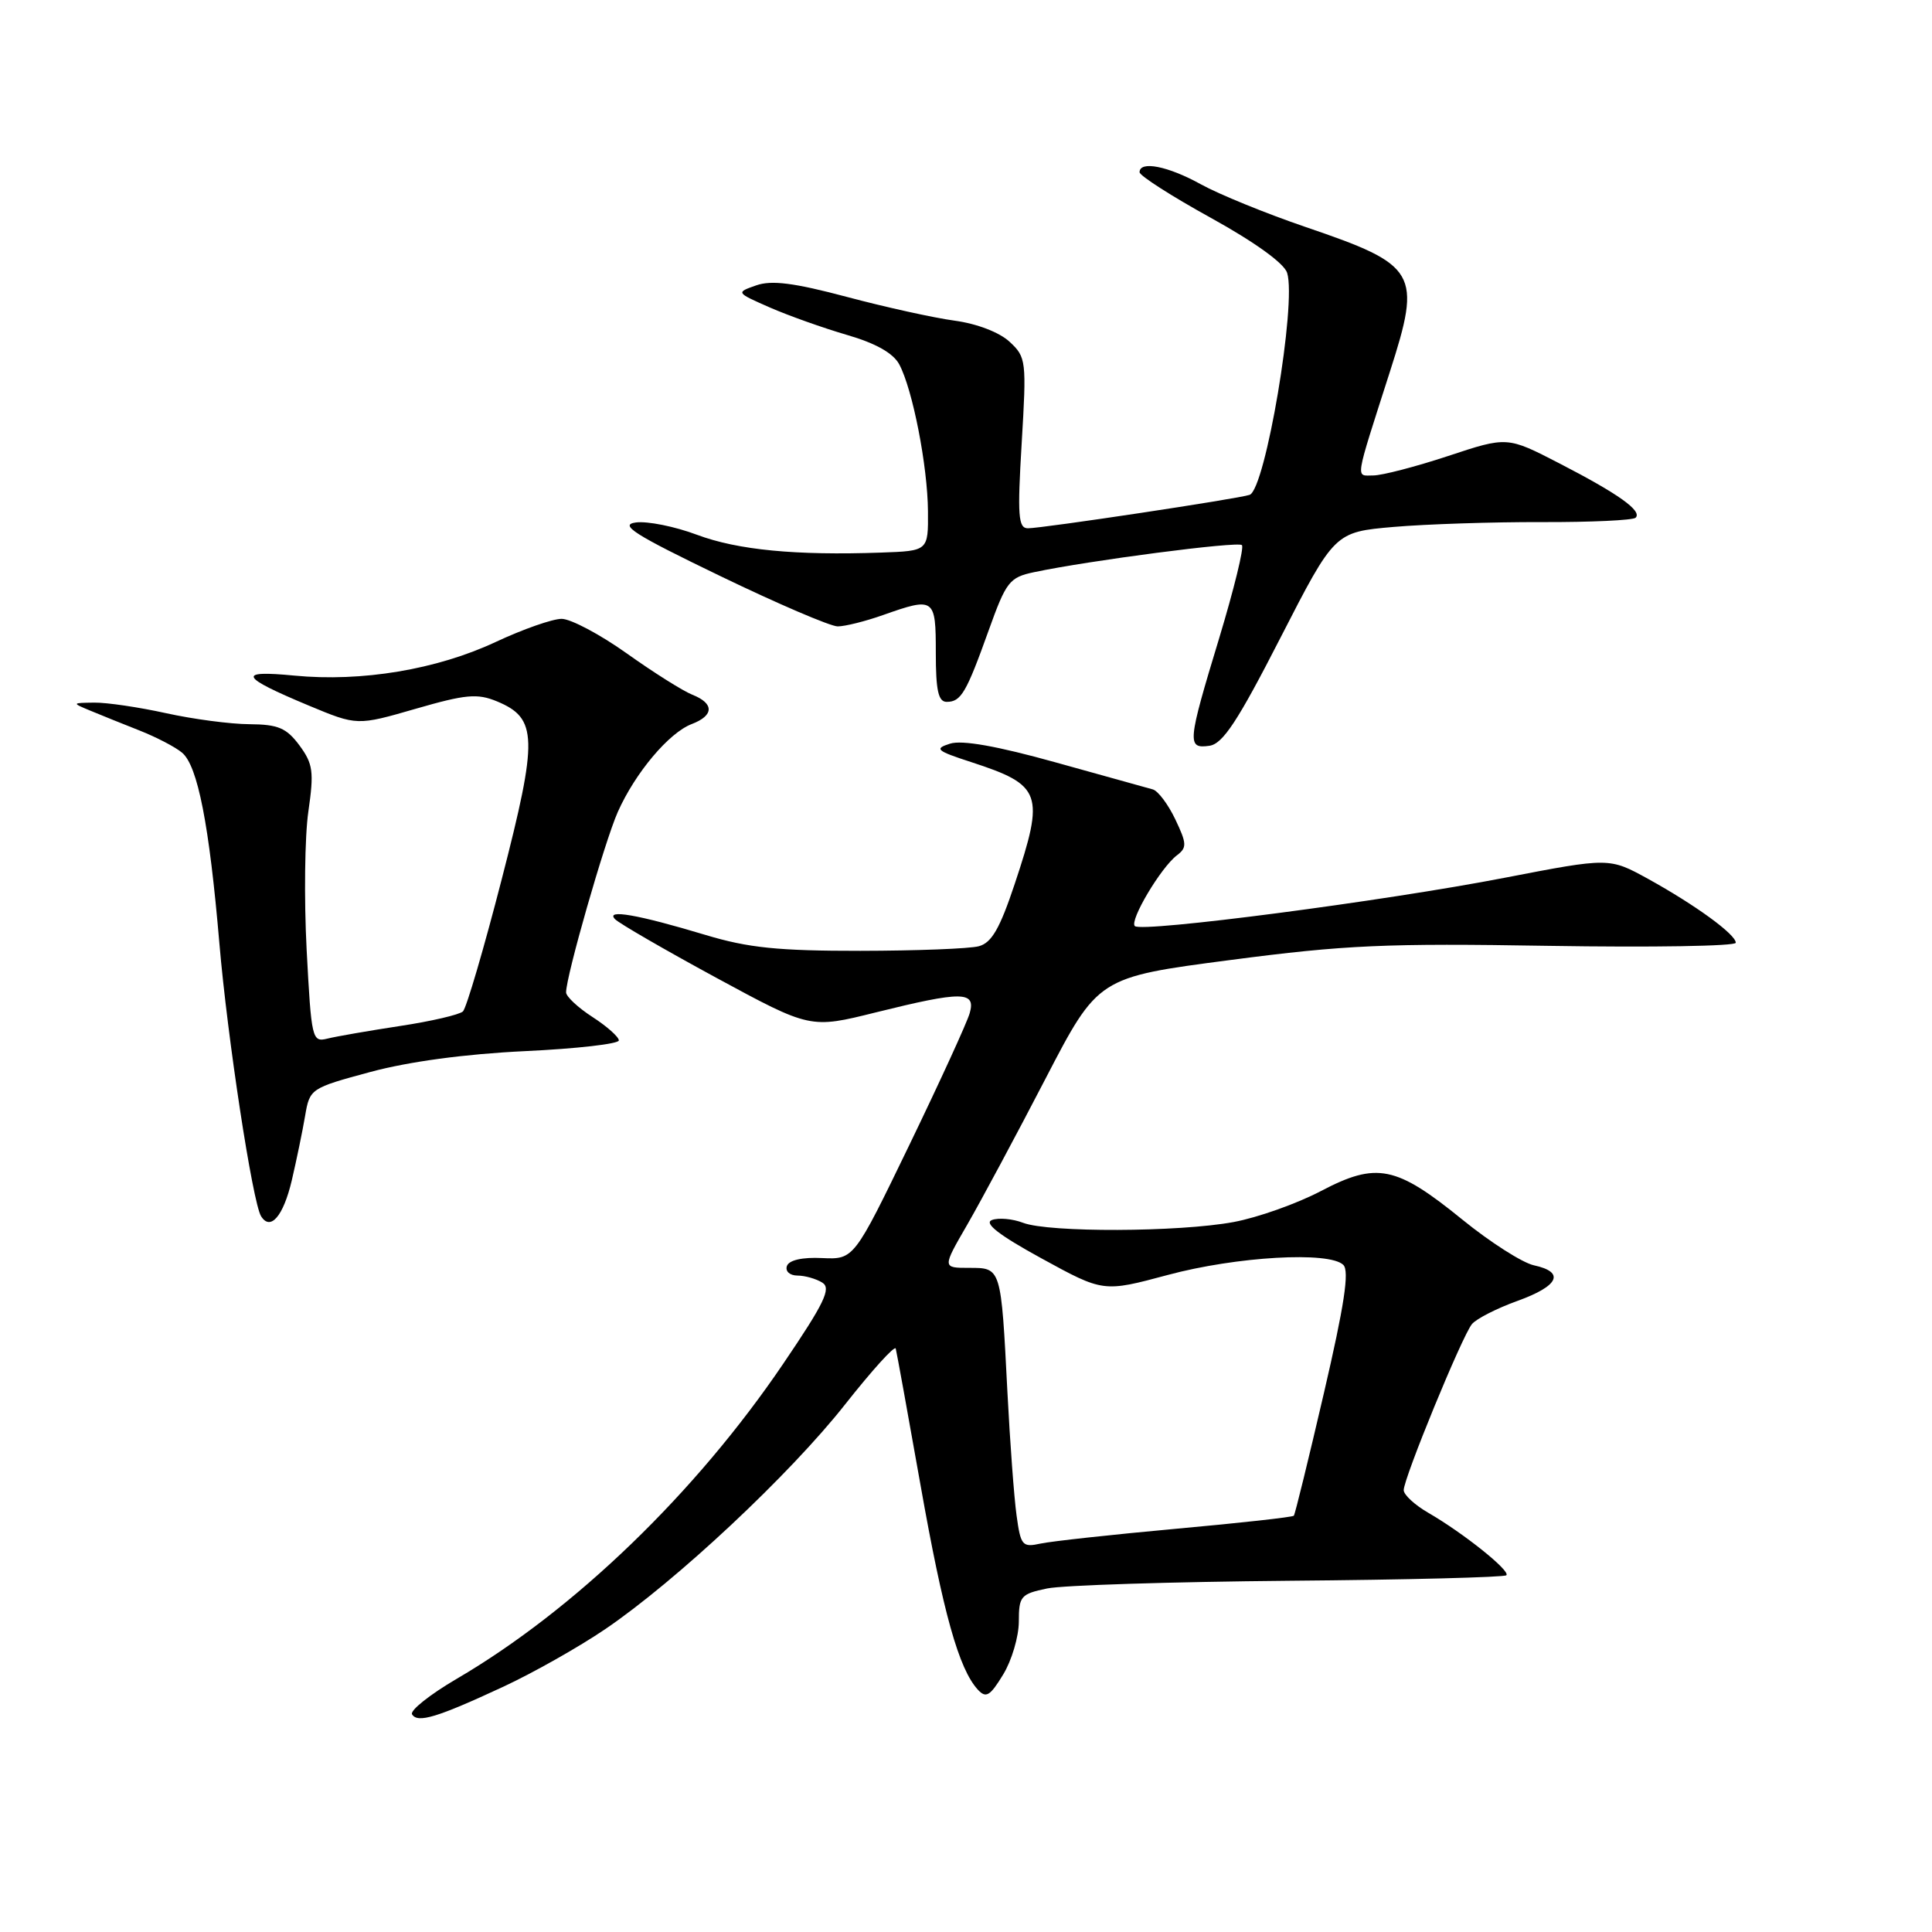 <?xml version="1.0" encoding="UTF-8" standalone="no"?>
<!DOCTYPE svg PUBLIC "-//W3C//DTD SVG 1.1//EN" "http://www.w3.org/Graphics/SVG/1.1/DTD/svg11.dtd" >
<svg xmlns="http://www.w3.org/2000/svg" xmlns:xlink="http://www.w3.org/1999/xlink" version="1.1" viewBox="0 0 256 256">
 <g >
 <path fill="currentColor"
d=" M 66.69 223.50 C 70.65 221.66 76.72 218.23 80.18 215.88 C 89.62 209.47 104.70 195.34 111.99 186.08 C 115.55 181.57 118.56 178.24 118.69 178.69 C 118.81 179.14 120.29 187.27 121.97 196.76 C 124.98 213.76 127.05 221.15 129.57 223.89 C 130.65 225.06 131.19 224.74 132.92 221.89 C 134.06 220.03 134.99 216.87 135.00 214.88 C 135.00 211.50 135.25 211.21 138.75 210.48 C 140.81 210.05 155.24 209.60 170.81 209.46 C 186.38 209.33 199.34 209.00 199.60 208.73 C 200.18 208.16 193.91 203.14 189.25 200.45 C 187.46 199.41 186.00 198.07 186.00 197.45 C 186.00 195.87 193.75 177.00 195.04 175.45 C 195.63 174.74 198.34 173.36 201.06 172.38 C 206.56 170.40 207.42 168.56 203.25 167.66 C 201.74 167.33 197.48 164.62 193.79 161.62 C 184.97 154.45 182.43 153.94 175.03 157.82 C 171.85 159.49 166.64 161.34 163.44 161.93 C 156.20 163.27 138.99 163.33 135.57 162.03 C 134.17 161.49 132.30 161.33 131.43 161.66 C 130.34 162.08 132.39 163.67 138.02 166.75 C 146.20 171.23 146.20 171.23 154.73 168.94 C 163.84 166.49 176.17 165.78 178.00 167.61 C 178.82 168.42 178.13 172.95 175.42 184.61 C 173.39 193.35 171.60 200.65 171.44 200.84 C 171.28 201.03 164.25 201.81 155.83 202.57 C 147.40 203.34 139.33 204.22 137.89 204.53 C 135.46 205.06 135.25 204.81 134.70 200.80 C 134.37 198.43 133.83 191.10 133.49 184.50 C 132.64 167.86 132.68 168.00 128.41 168.00 C 124.85 168.00 124.85 168.00 128.18 162.25 C 130.00 159.09 134.65 150.43 138.50 143.00 C 145.50 129.50 145.50 129.50 163.00 127.21 C 178.27 125.21 183.65 124.97 205.25 125.33 C 218.86 125.55 230.00 125.37 230.00 124.92 C 230.00 123.81 224.62 119.90 218.37 116.45 C 213.24 113.63 213.24 113.63 199.37 116.31 C 183.43 119.40 151.26 123.60 150.37 122.71 C 149.64 121.98 153.82 114.95 155.94 113.34 C 157.29 112.32 157.27 111.79 155.73 108.56 C 154.78 106.57 153.44 104.79 152.75 104.60 C 152.06 104.41 146.27 102.80 139.88 101.02 C 132.13 98.86 127.47 98.03 125.88 98.54 C 123.76 99.21 124.06 99.48 128.71 100.99 C 138.06 104.04 138.45 105.14 134.45 117.14 C 132.49 123.02 131.40 124.93 129.70 125.38 C 128.49 125.71 121.42 125.98 114.00 125.99 C 103.11 126.00 99.14 125.59 93.50 123.89 C 84.51 121.18 80.17 120.43 81.50 121.80 C 82.05 122.36 88.09 125.86 94.93 129.57 C 107.37 136.31 107.37 136.31 116.04 134.15 C 127.49 131.31 129.33 131.32 128.49 134.25 C 128.14 135.49 124.54 143.34 120.50 151.70 C 113.15 166.89 113.15 166.89 108.93 166.70 C 106.31 166.57 104.55 166.97 104.27 167.75 C 104.03 168.45 104.64 169.01 105.67 169.02 C 106.67 169.02 108.16 169.45 108.97 169.96 C 110.17 170.72 109.23 172.67 103.79 180.69 C 92.18 197.83 76.11 213.33 60.52 222.45 C 56.95 224.54 54.29 226.66 54.60 227.16 C 55.34 228.36 57.91 227.58 66.69 223.50 Z  M 38.66 156.42 C 39.29 153.72 40.09 149.86 40.43 147.85 C 41.04 144.25 41.15 144.18 49.08 142.04 C 54.20 140.66 61.63 139.66 69.56 139.28 C 76.40 138.96 82.00 138.32 82.00 137.86 C 82.00 137.40 80.43 136.00 78.51 134.76 C 76.59 133.52 75.02 132.05 75.01 131.50 C 74.99 129.41 80.12 111.51 81.86 107.59 C 84.17 102.40 88.64 97.09 91.66 95.94 C 94.62 94.81 94.65 93.21 91.75 92.06 C 90.51 91.57 86.60 89.11 83.05 86.58 C 79.51 84.06 75.62 82.00 74.42 82.00 C 73.21 82.00 69.28 83.38 65.67 85.07 C 57.87 88.72 47.93 90.38 39.00 89.52 C 31.33 88.78 31.76 89.67 40.91 93.49 C 47.32 96.16 47.32 96.16 55.07 93.92 C 61.71 92.00 63.24 91.86 65.84 92.93 C 71.24 95.17 71.31 97.76 66.49 116.47 C 64.12 125.68 61.80 133.58 61.34 134.02 C 60.88 134.45 57.12 135.33 53.00 135.95 C 48.88 136.58 44.55 137.33 43.39 137.62 C 41.35 138.13 41.26 137.72 40.63 125.82 C 40.28 119.05 40.38 110.81 40.86 107.52 C 41.62 102.25 41.48 101.22 39.68 98.77 C 37.96 96.46 36.87 95.99 33.06 95.96 C 30.55 95.95 25.58 95.29 22.00 94.50 C 18.42 93.71 14.15 93.08 12.50 93.10 C 9.50 93.14 9.50 93.14 12.00 94.18 C 13.38 94.76 16.30 95.93 18.50 96.80 C 20.70 97.67 23.23 98.98 24.12 99.73 C 26.20 101.46 27.73 109.29 29.07 125.00 C 30.13 137.49 33.47 159.33 34.59 161.15 C 35.83 163.15 37.54 161.16 38.66 156.42 Z  M 169.67 84.50 C 176.85 70.50 176.85 70.50 184.67 69.82 C 188.98 69.45 197.81 69.16 204.31 69.18 C 210.80 69.20 216.39 68.94 216.73 68.60 C 217.63 67.70 214.46 65.44 206.61 61.39 C 199.71 57.83 199.71 57.83 191.89 60.42 C 187.59 61.84 183.12 63.00 181.97 63.00 C 179.60 63.00 179.43 64.06 184.17 49.25 C 188.40 36.08 187.85 35.14 173.00 30.08 C 167.78 28.30 161.53 25.75 159.12 24.42 C 154.75 22.00 151.00 21.27 151.00 22.82 C 151.00 23.28 155.25 26.00 160.45 28.87 C 166.24 32.07 170.15 34.88 170.55 36.15 C 171.83 40.18 167.67 64.84 165.58 65.57 C 164.15 66.08 138.13 70.00 136.21 70.00 C 134.92 70.00 134.80 68.38 135.38 58.70 C 136.03 47.80 135.98 47.33 133.78 45.29 C 132.44 44.04 129.45 42.89 126.50 42.49 C 123.75 42.12 117.32 40.70 112.21 39.34 C 105.22 37.48 102.24 37.10 100.21 37.81 C 97.50 38.76 97.50 38.76 102.00 40.74 C 104.47 41.82 109.08 43.46 112.23 44.38 C 116.03 45.48 118.35 46.79 119.15 48.27 C 120.93 51.58 122.92 61.78 122.96 67.75 C 123.00 73.00 123.00 73.00 116.75 73.22 C 105.43 73.62 97.75 72.88 92.35 70.86 C 89.42 69.76 85.78 69.03 84.26 69.23 C 82.00 69.53 84.00 70.81 95.38 76.30 C 103.01 79.99 110.04 83.00 111.00 83.00 C 111.96 83.00 114.66 82.33 117.00 81.50 C 123.83 79.09 124.00 79.21 124.00 86.50 C 124.00 91.49 124.33 93.00 125.44 93.00 C 127.34 93.00 128.03 91.83 131.00 83.54 C 133.32 77.07 133.75 76.51 137.00 75.82 C 144.25 74.28 164.03 71.70 164.56 72.23 C 164.87 72.53 163.51 78.06 161.56 84.52 C 157.33 98.45 157.26 99.24 160.25 98.82 C 162.03 98.57 164.00 95.58 169.67 84.50 Z "/>
</g>
</svg>
